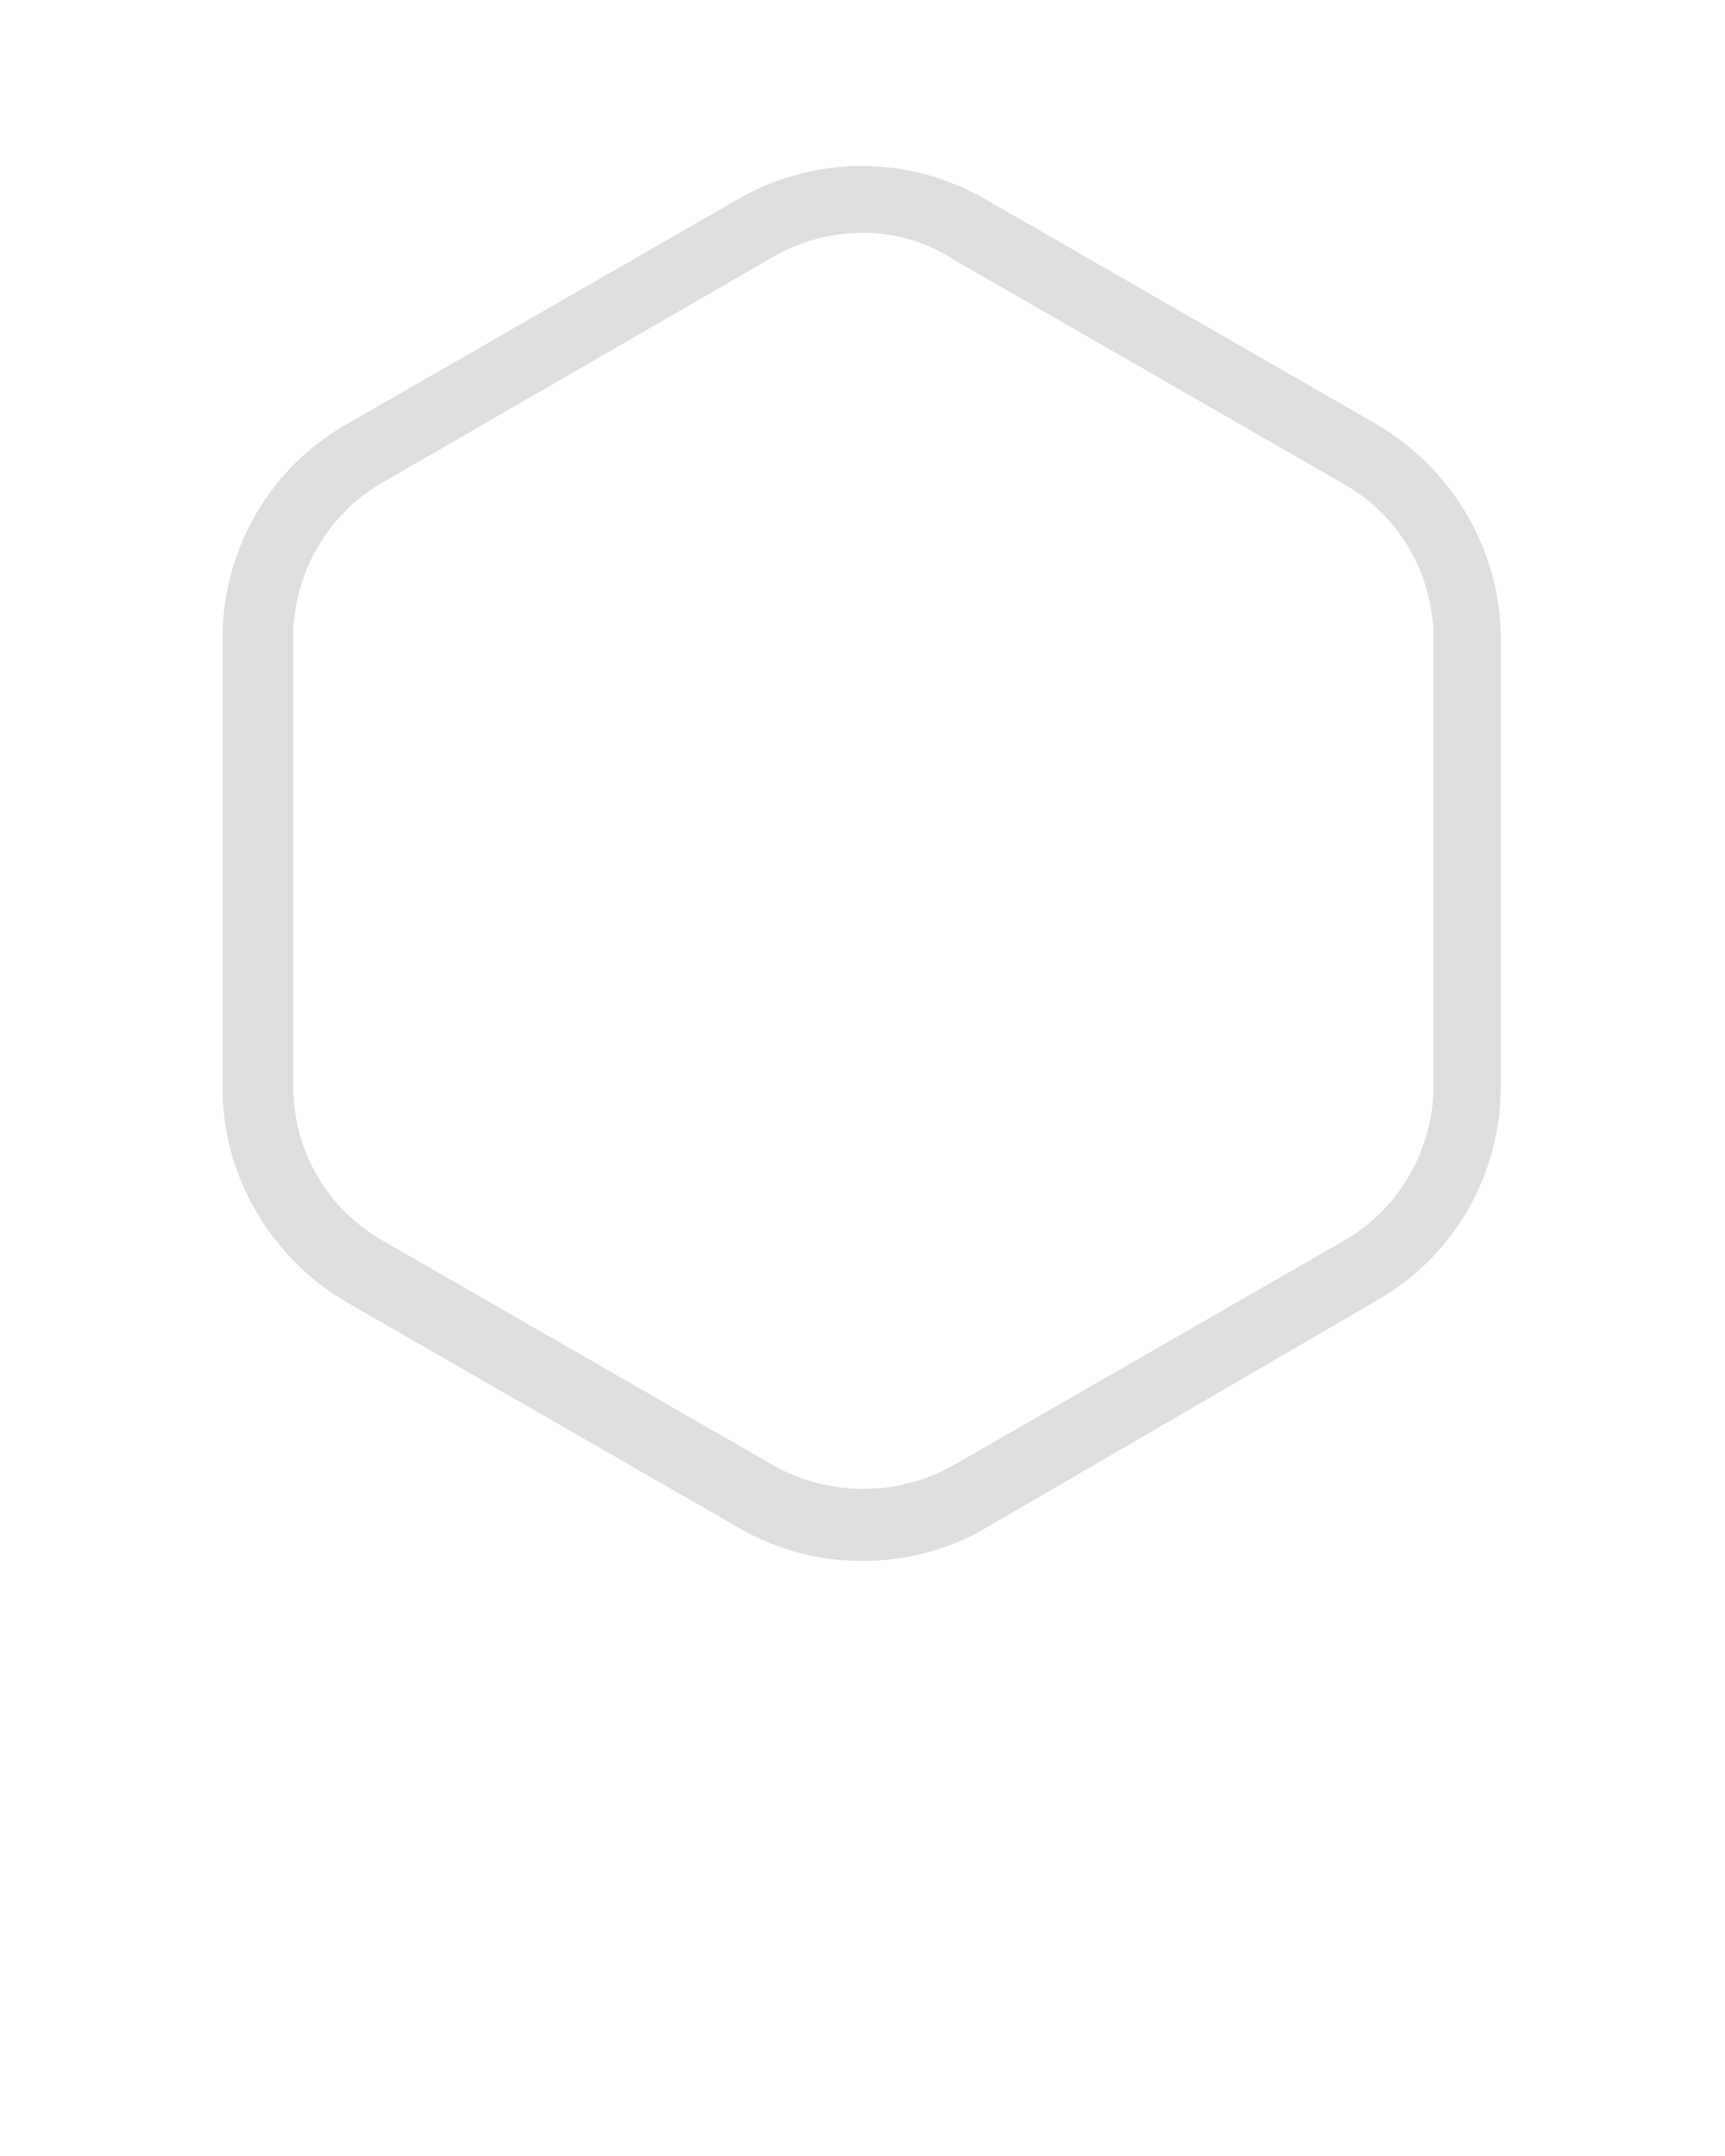 <svg xmlns="http://www.w3.org/2000/svg" xmlns:xlink="http://www.w3.org/1999/xlink" version="1.1" x="0px" y="0px" viewBox="0 0 100 125" xml:space="preserve">
    <g>
        <path stroke="#dedee1" fill="#dedee1" d="M50,90c-2.4,0-4.8-0.6-7-1.9l-22.6-13c-4.3-2.5-7-7.1-7-12V37c0-5,2.7-9.6,7-12l22.6-13c4.3-2.5,9.6-2.5,13.9,0l22.6,13   c4.3,2.5,7,7.1,7,12V63c0,5-2.7,9.6-7,12L57,88.1C54.8,89.4,52.4,90,50,90z M50,13c-1.9,0-3.8,0.5-5.5,1.5L22,27.5   c-3.4,1.9-5.5,5.6-5.5,9.4V63c0,3.9,2.1,7.5,5.5,9.4l22.6,13c3.4,1.9,7.5,1.9,10.9,0l22.6-13c3.4-1.9,5.5-5.6,5.5-9.4V37   c0-3.9-2.1-7.5-5.5-9.4l-22.6-13C53.8,13.5,51.9,13,50,13z"/>
    </g>
</svg>